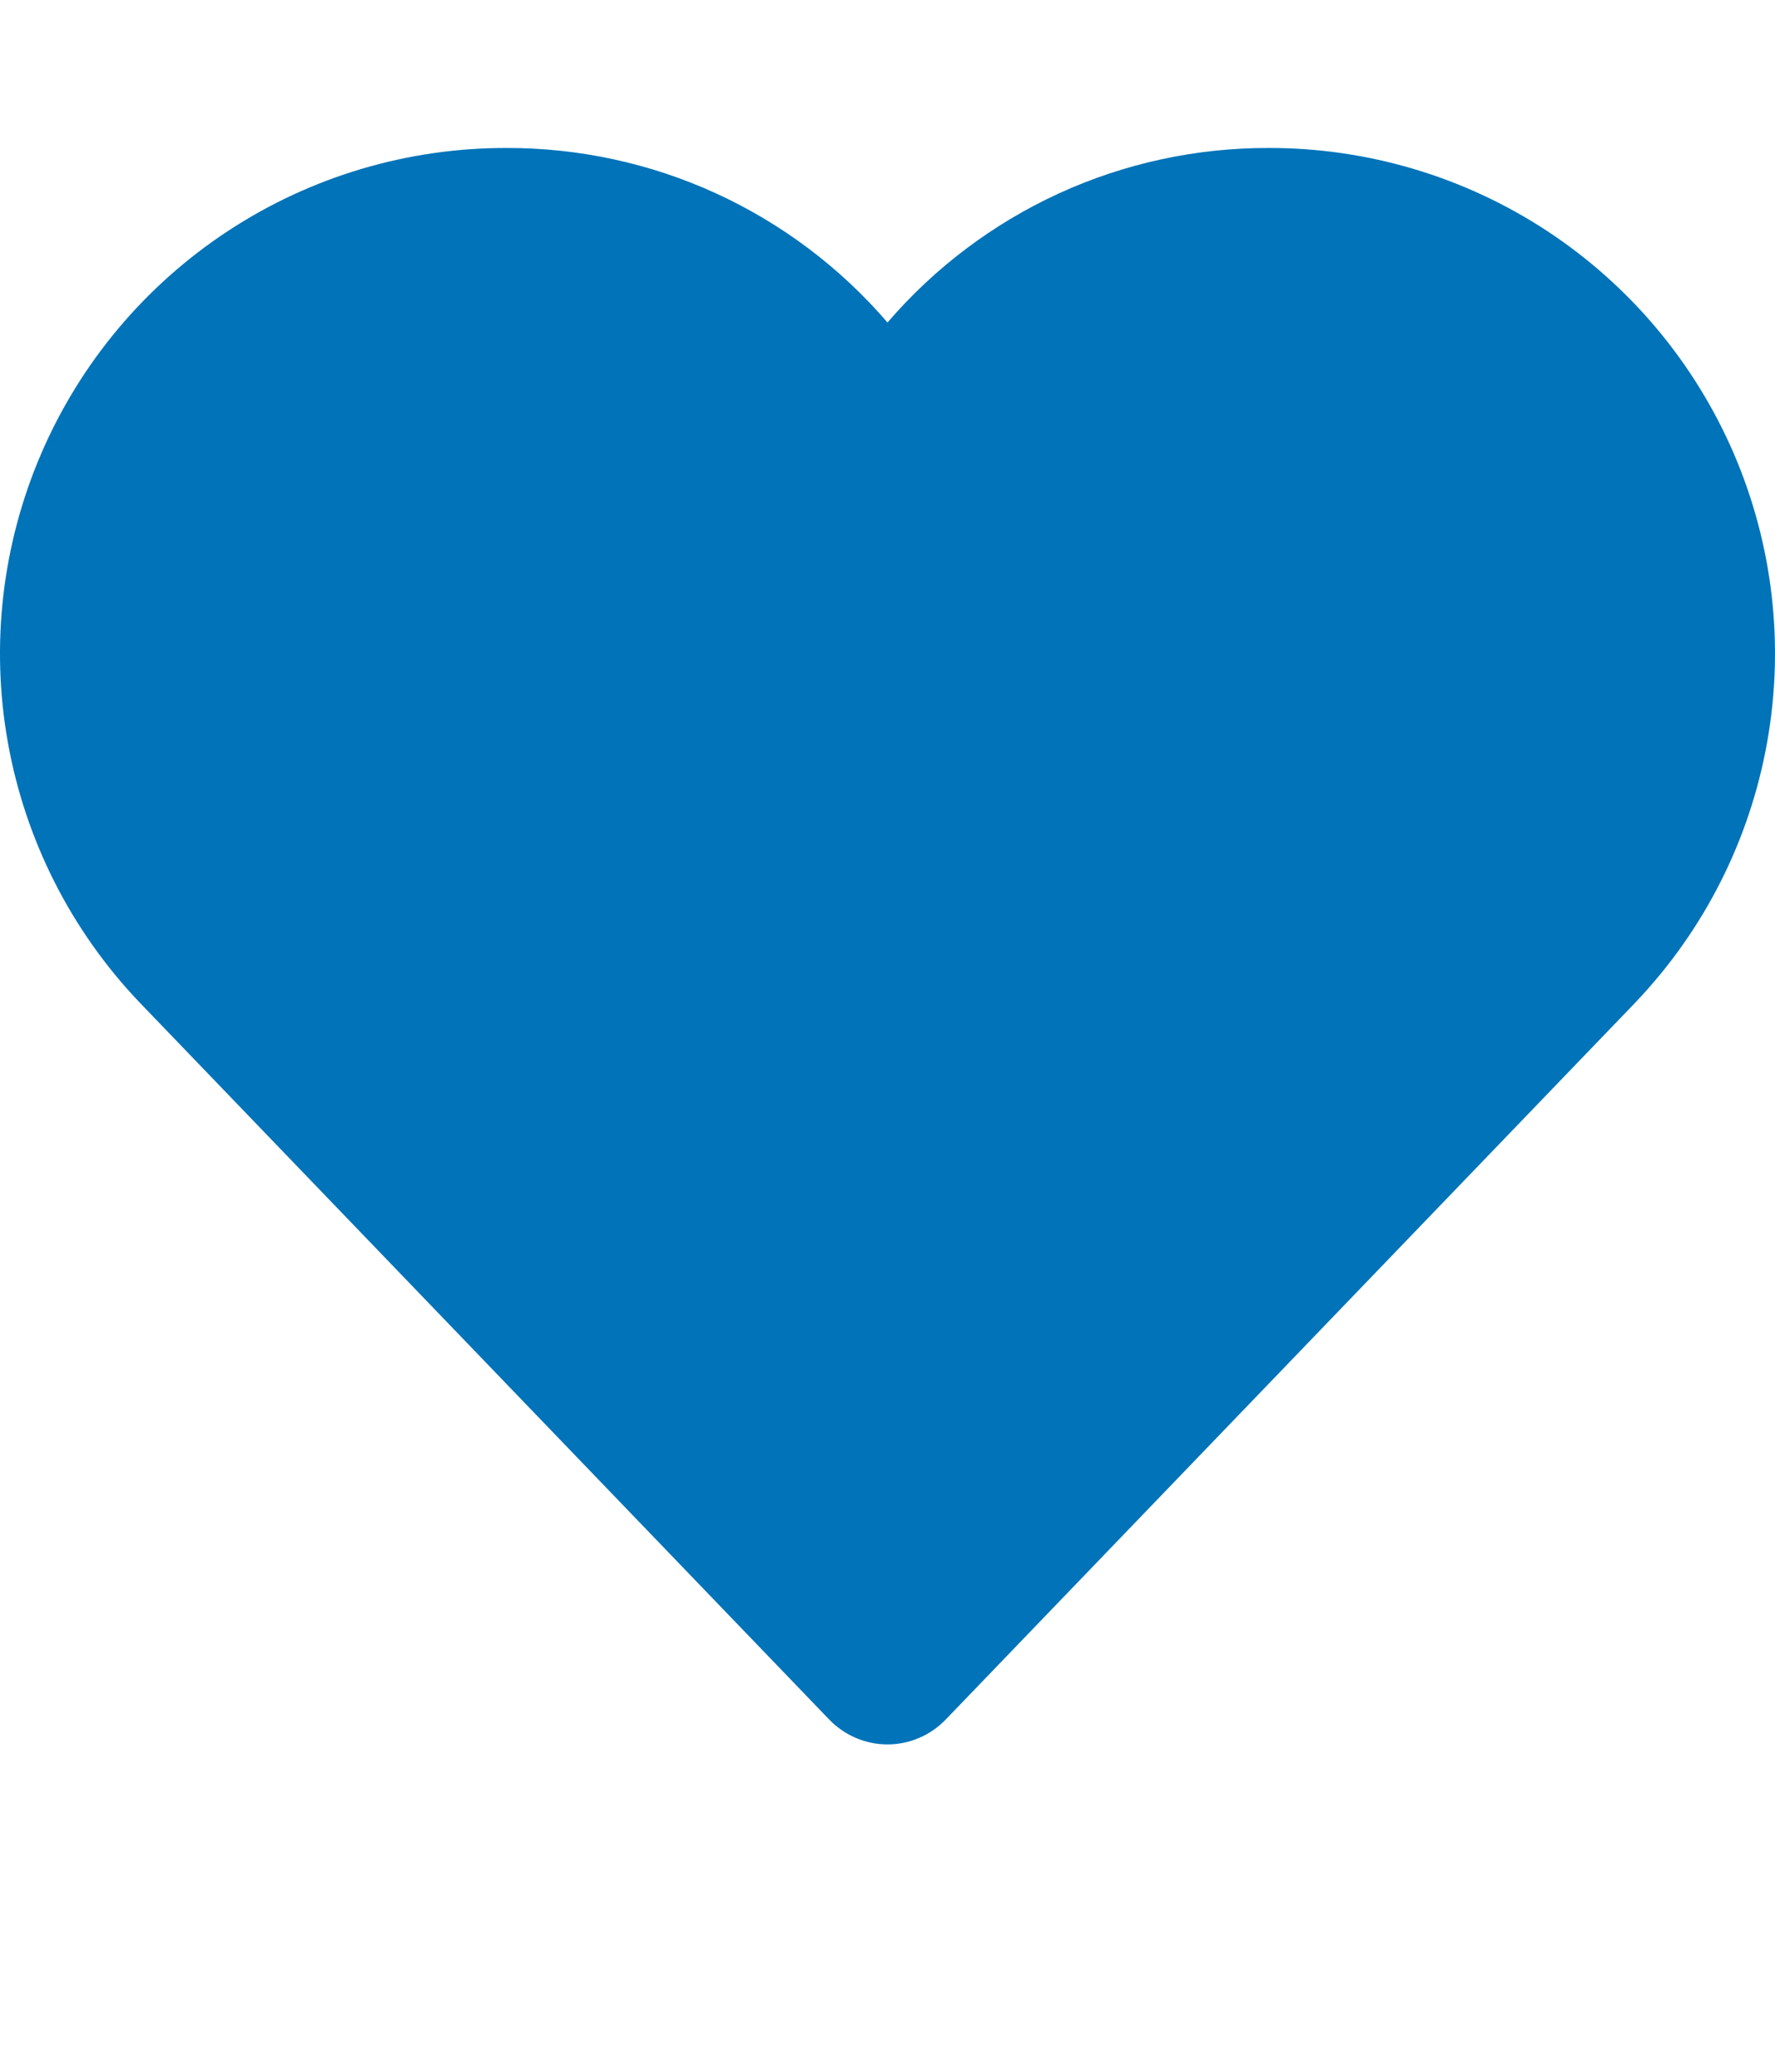 <svg width="24" height="28" viewBox="0 0 24 28" fill="none" xmlns="http://www.w3.org/2000/svg">
<path d="M17.151 2C16.173 1.998 15.206 2.207 14.317 2.614C13.428 3.022 12.637 3.617 12 4.359C11.363 3.617 10.572 3.022 9.683 2.614C8.794 2.207 7.827 1.998 6.849 2C5.51 1.997 4.201 2.387 3.082 3.122C1.963 3.857 1.085 4.904 0.556 6.133C0.027 7.363 -0.129 8.72 0.107 10.038C0.343 11.355 0.96 12.574 1.883 13.544L11.213 23.241C11.315 23.346 11.437 23.431 11.572 23.488C11.707 23.546 11.853 23.576 12 23.576C12.147 23.576 12.292 23.546 12.427 23.488C12.562 23.431 12.684 23.346 12.786 23.241L22.117 13.544L22.124 13.536C23.045 12.566 23.66 11.347 23.894 10.03C24.129 8.713 23.971 7.356 23.442 6.128C22.912 4.9 22.034 3.854 20.916 3.12C19.797 2.386 18.488 1.997 17.151 2V2Z" fill="#0073B9"/>
</svg>
